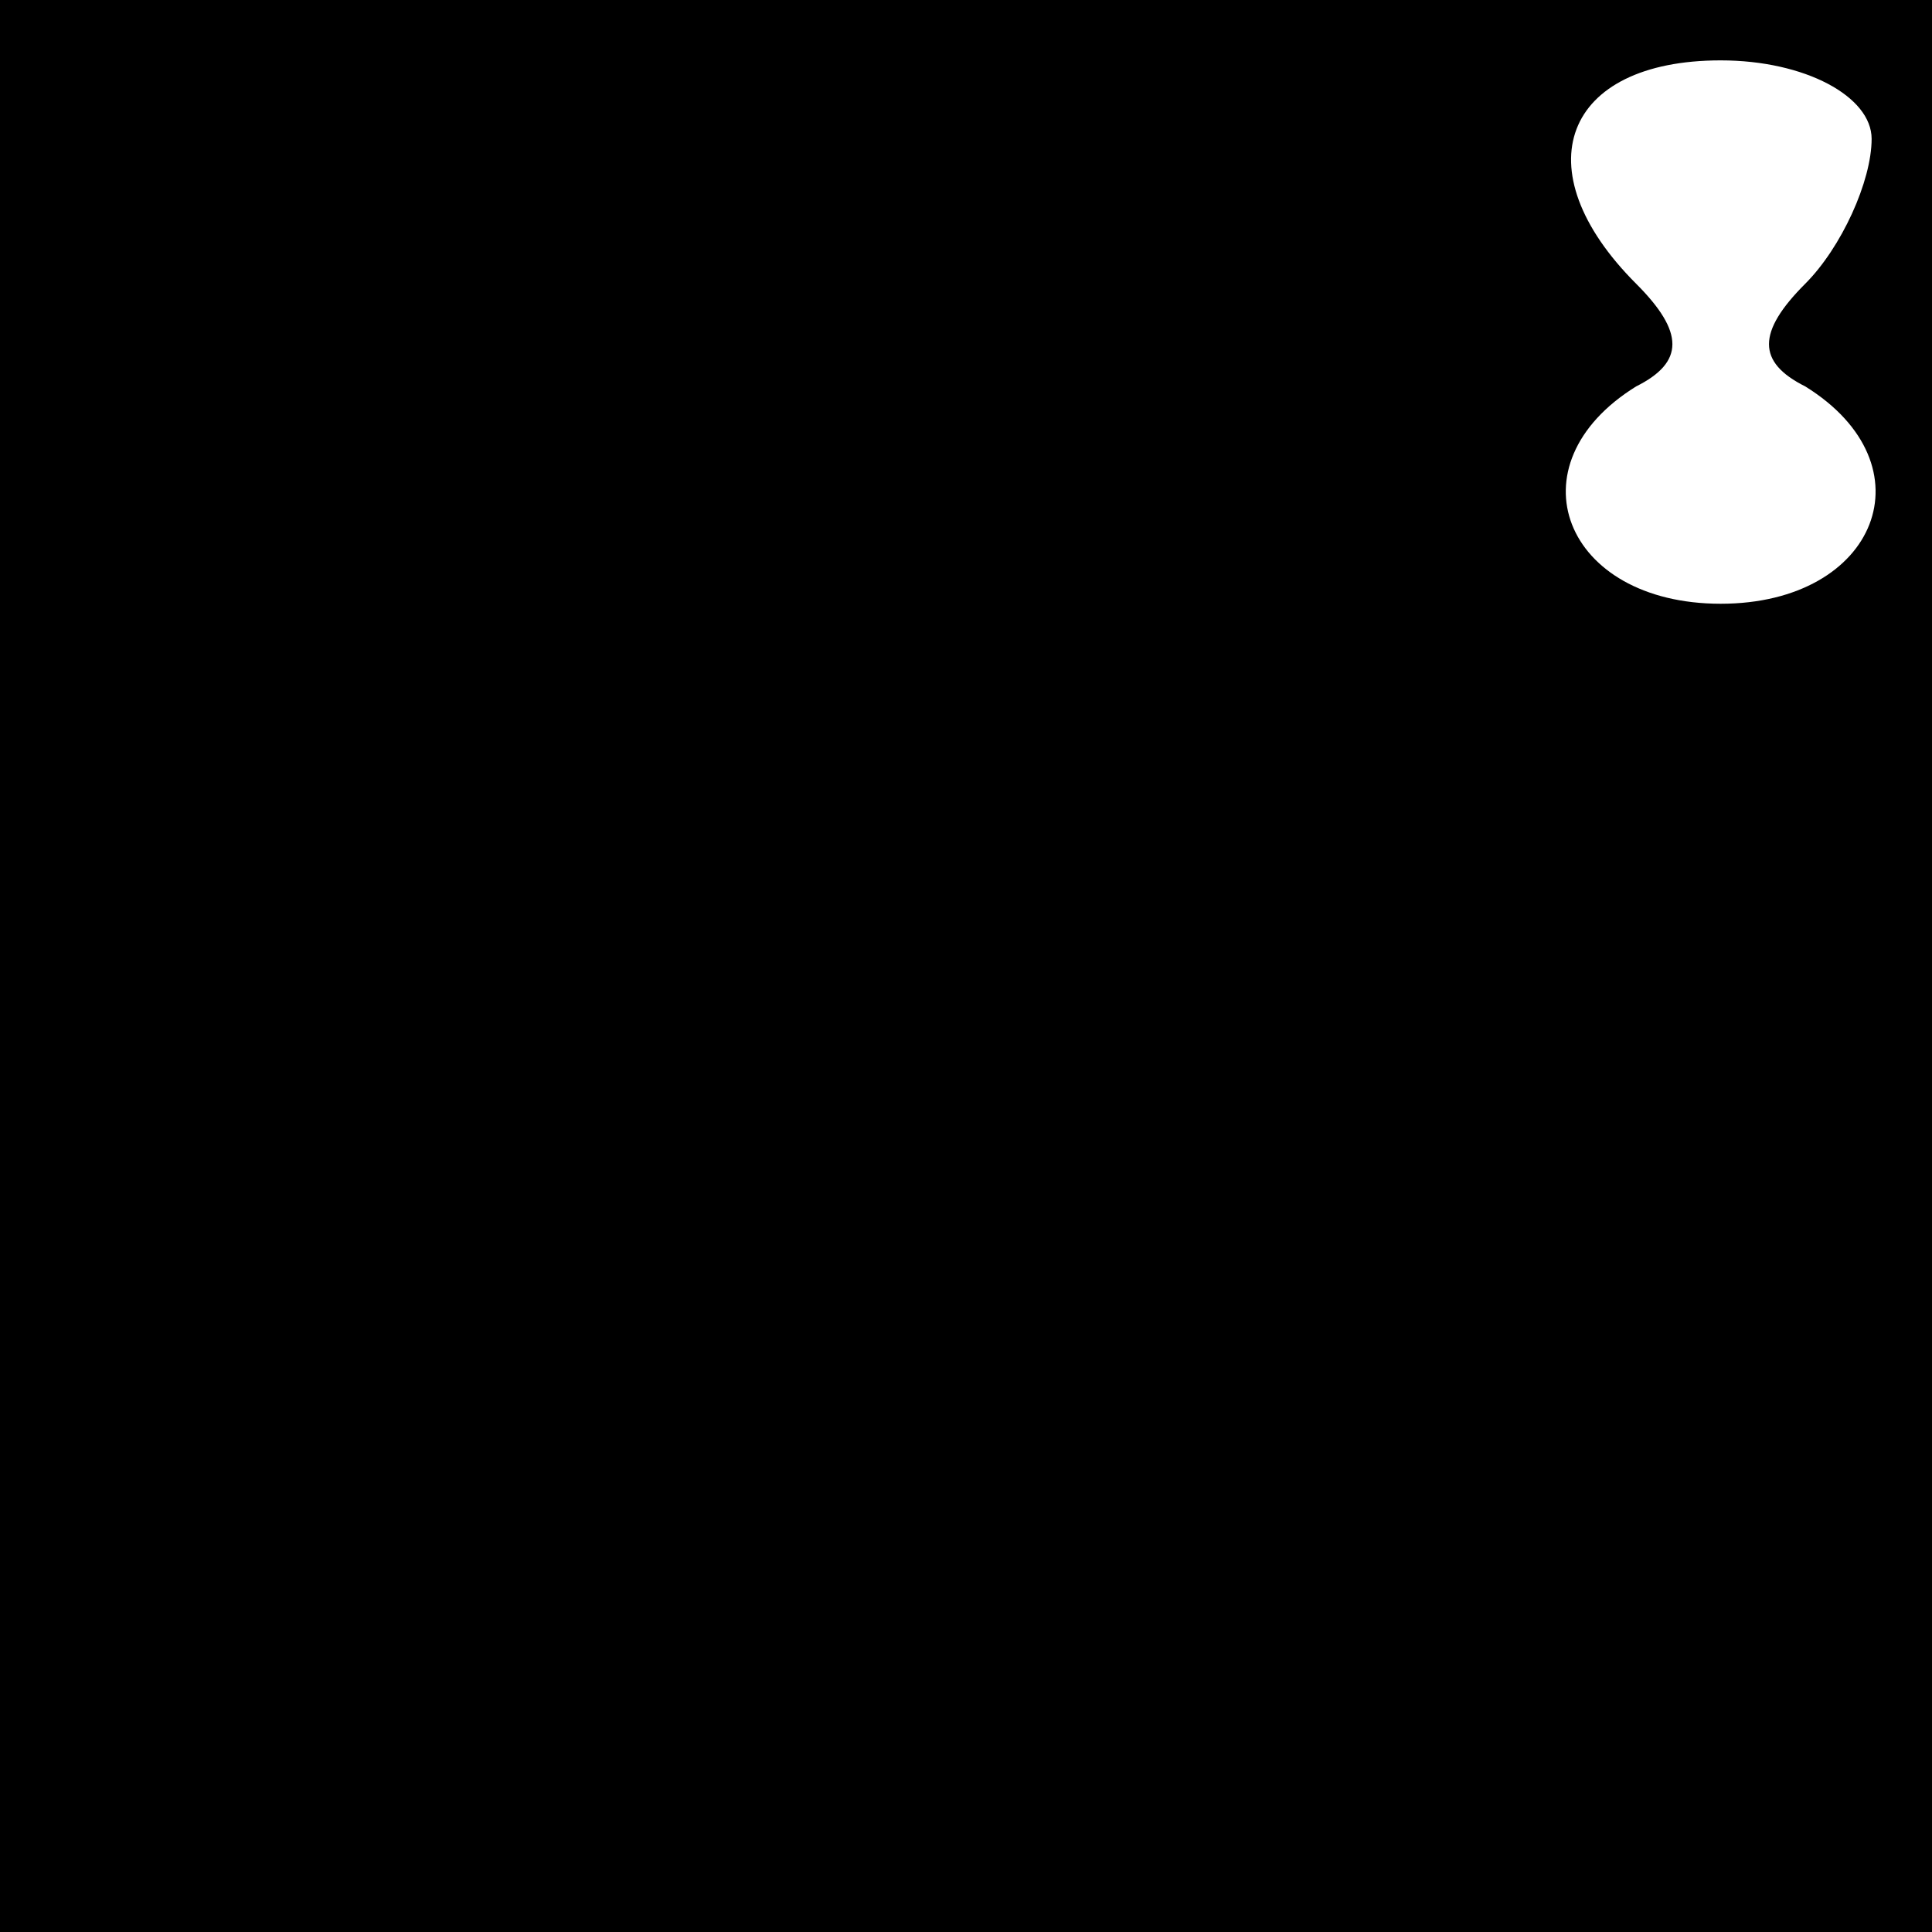 <?xml version="1.0" standalone="no"?>
<!DOCTYPE svg PUBLIC "-//W3C//DTD SVG 20010904//EN"
 "http://www.w3.org/TR/2001/REC-SVG-20010904/DTD/svg10.dtd">
<svg version="1.0" xmlns="http://www.w3.org/2000/svg"
 width="32pt" height="32pt" viewBox="0 0 32 32"
 preserveAspectRatio="xMidYMid meet">
<rect x="0" y="0" width="32" height="32" fill="#808080" stroke="none"/>
<g transform="translate(0,32) scale(0.1,-0.1)"
fill="#000000" stroke="none">
<path fill="#000000" stroke="none" d="M0 160 l0 -160 160 0 160 0 0 160 0
160 -160 0 -160 0 0 -160z"/>
<path fill="#ffffff" stroke="none" d="M310 297 c0 -7 -5 -18 -11 -24 -8 -8
-8 -13 0 -17 21 -13 12 -36 -14 -36 -26 0 -35 23 -14 36 8 4 8 9 0 17 -19 19
-12 37 14 37 14 0 25 -6 25 -13z"/>
</g>
</svg>
